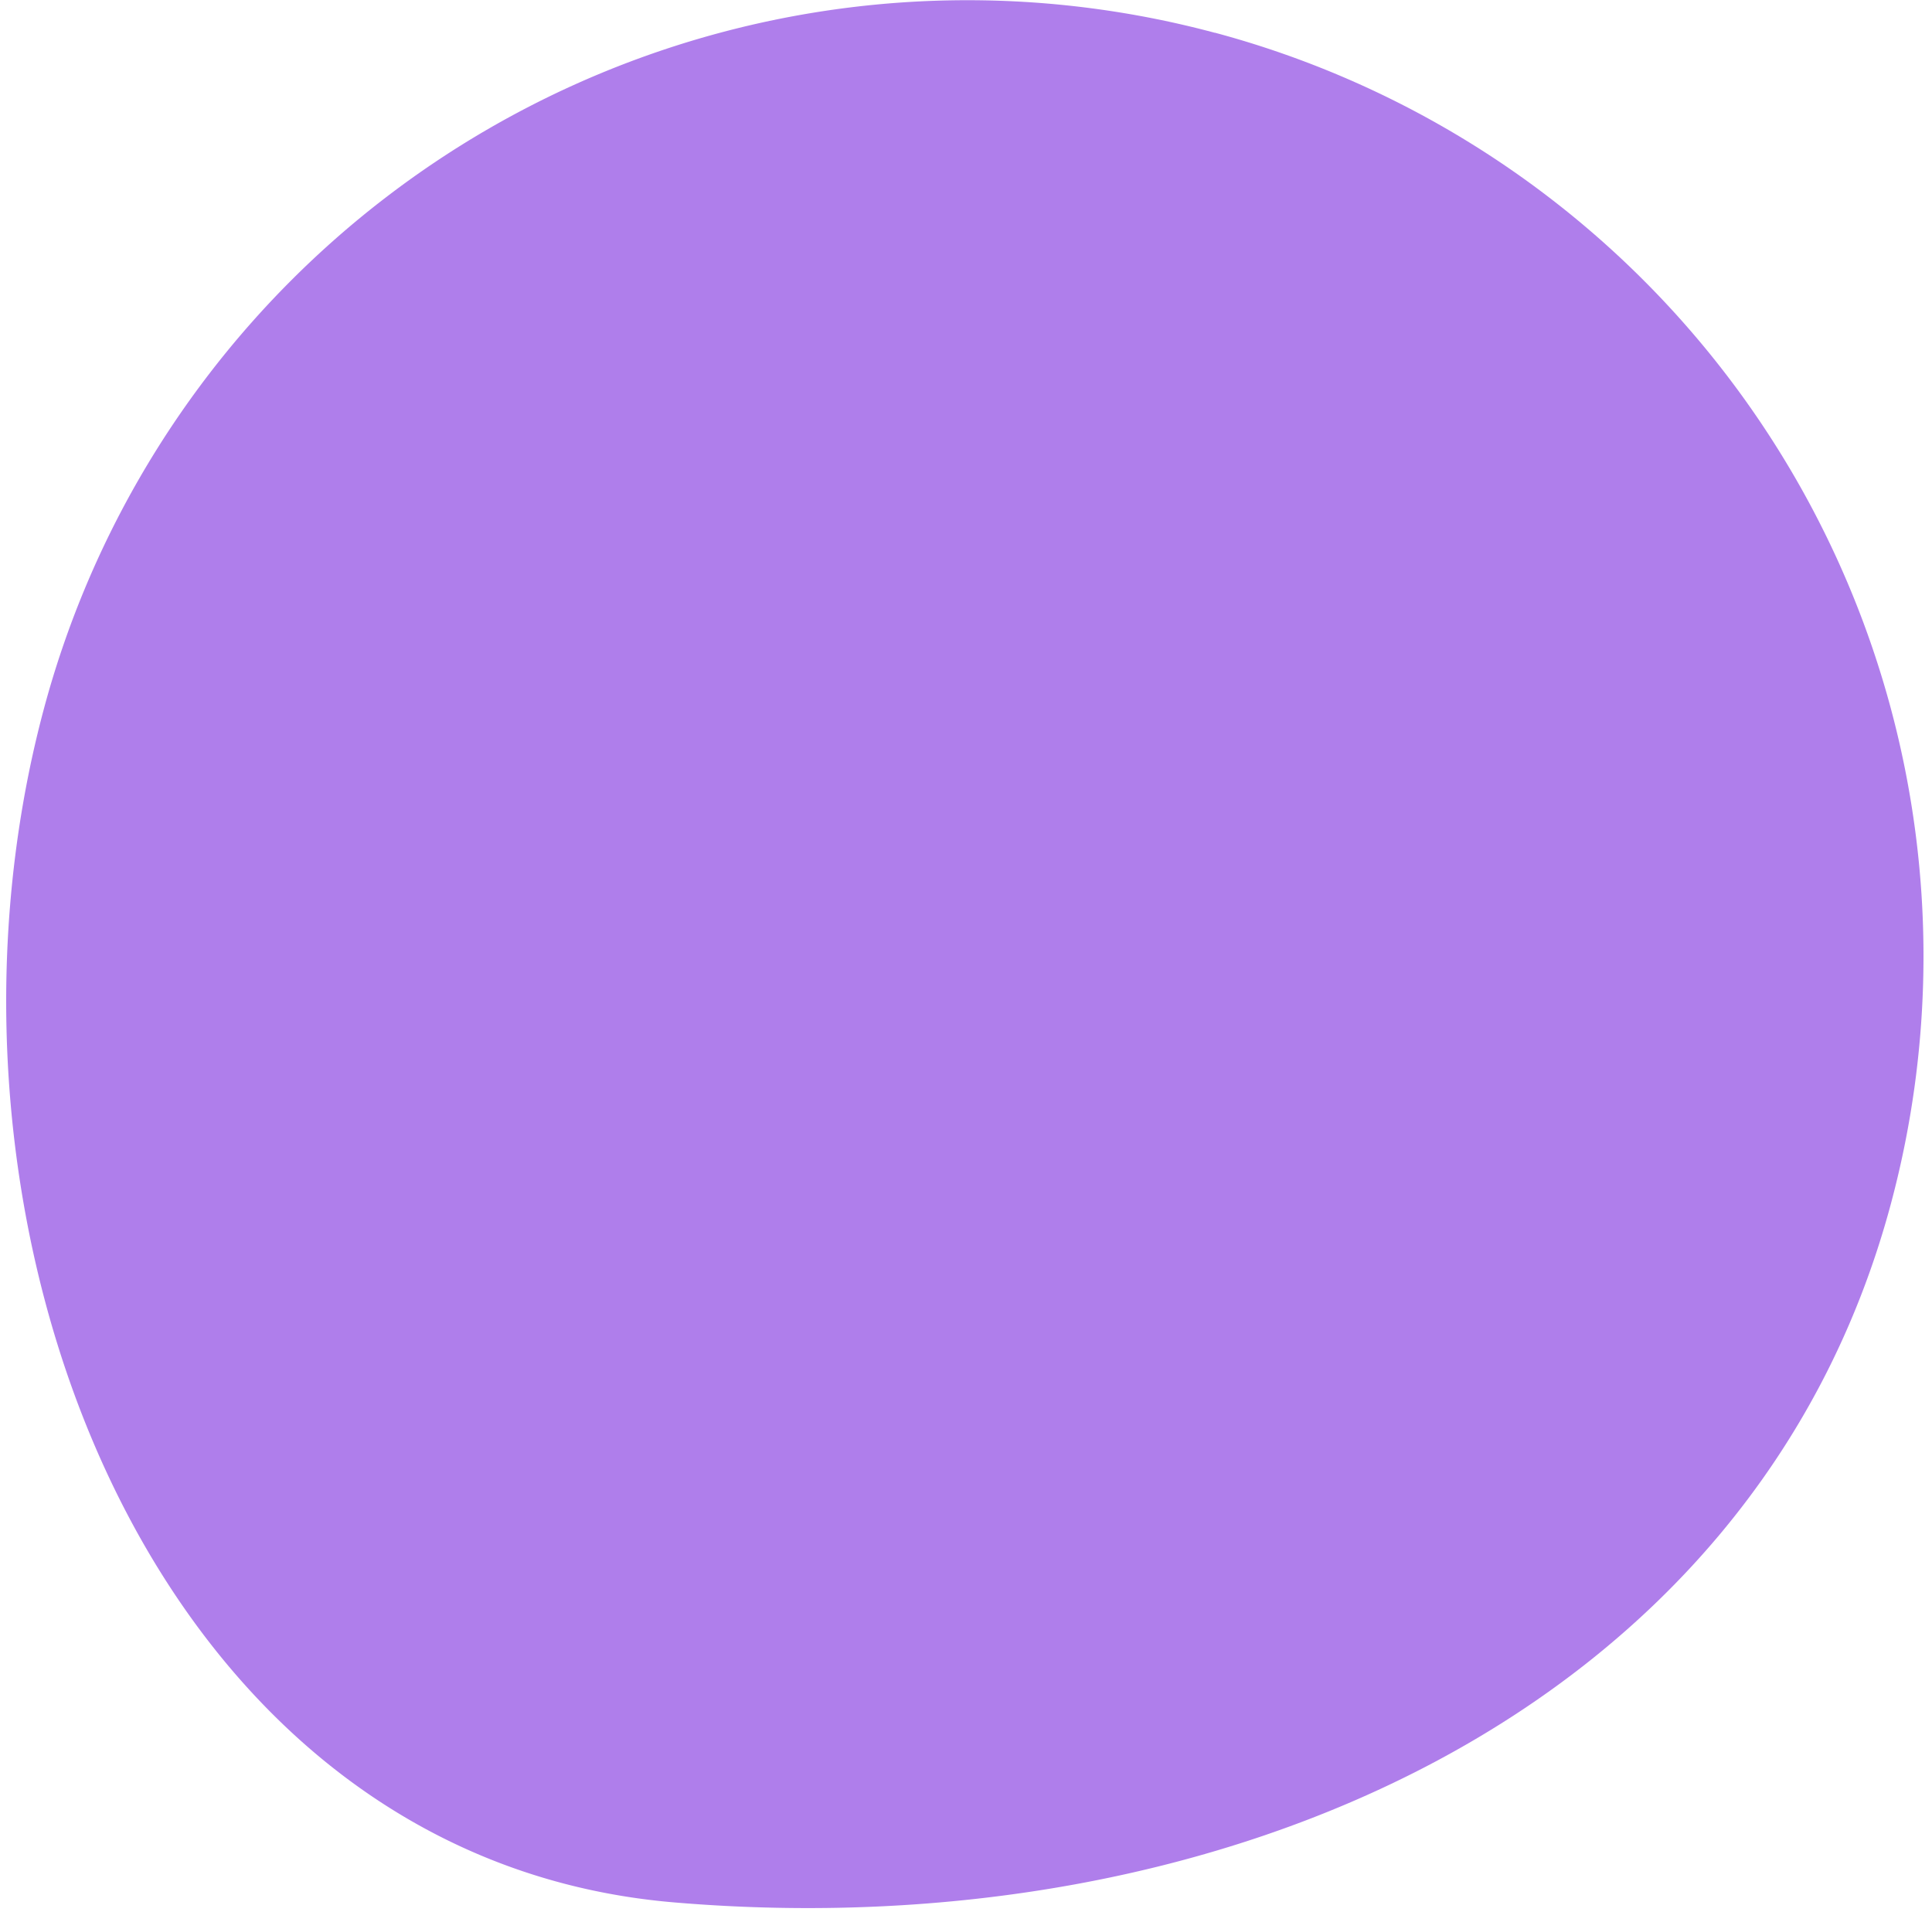<svg xmlns="http://www.w3.org/2000/svg" xmlns:xlink="http://www.w3.org/1999/xlink" width="195" height="193" viewBox="0 0 195 193"><defs><path id="aahza" d="M1152.62 133.3a96.5 96.5 0 0 1 68.23 118.2c-13.8 51.47-67.89 75.17-122.85 70.5-53.1-4.51-77.36-68.98-63.57-120.46a96.5 96.5 0 0 1 118.19-68.23z"/></defs><g><g clip-path="url(#clip-1626)" transform="translate(-1030 -130)"><use fill="#af7eeb" xlink:href="#aahza"/></g></g></svg>